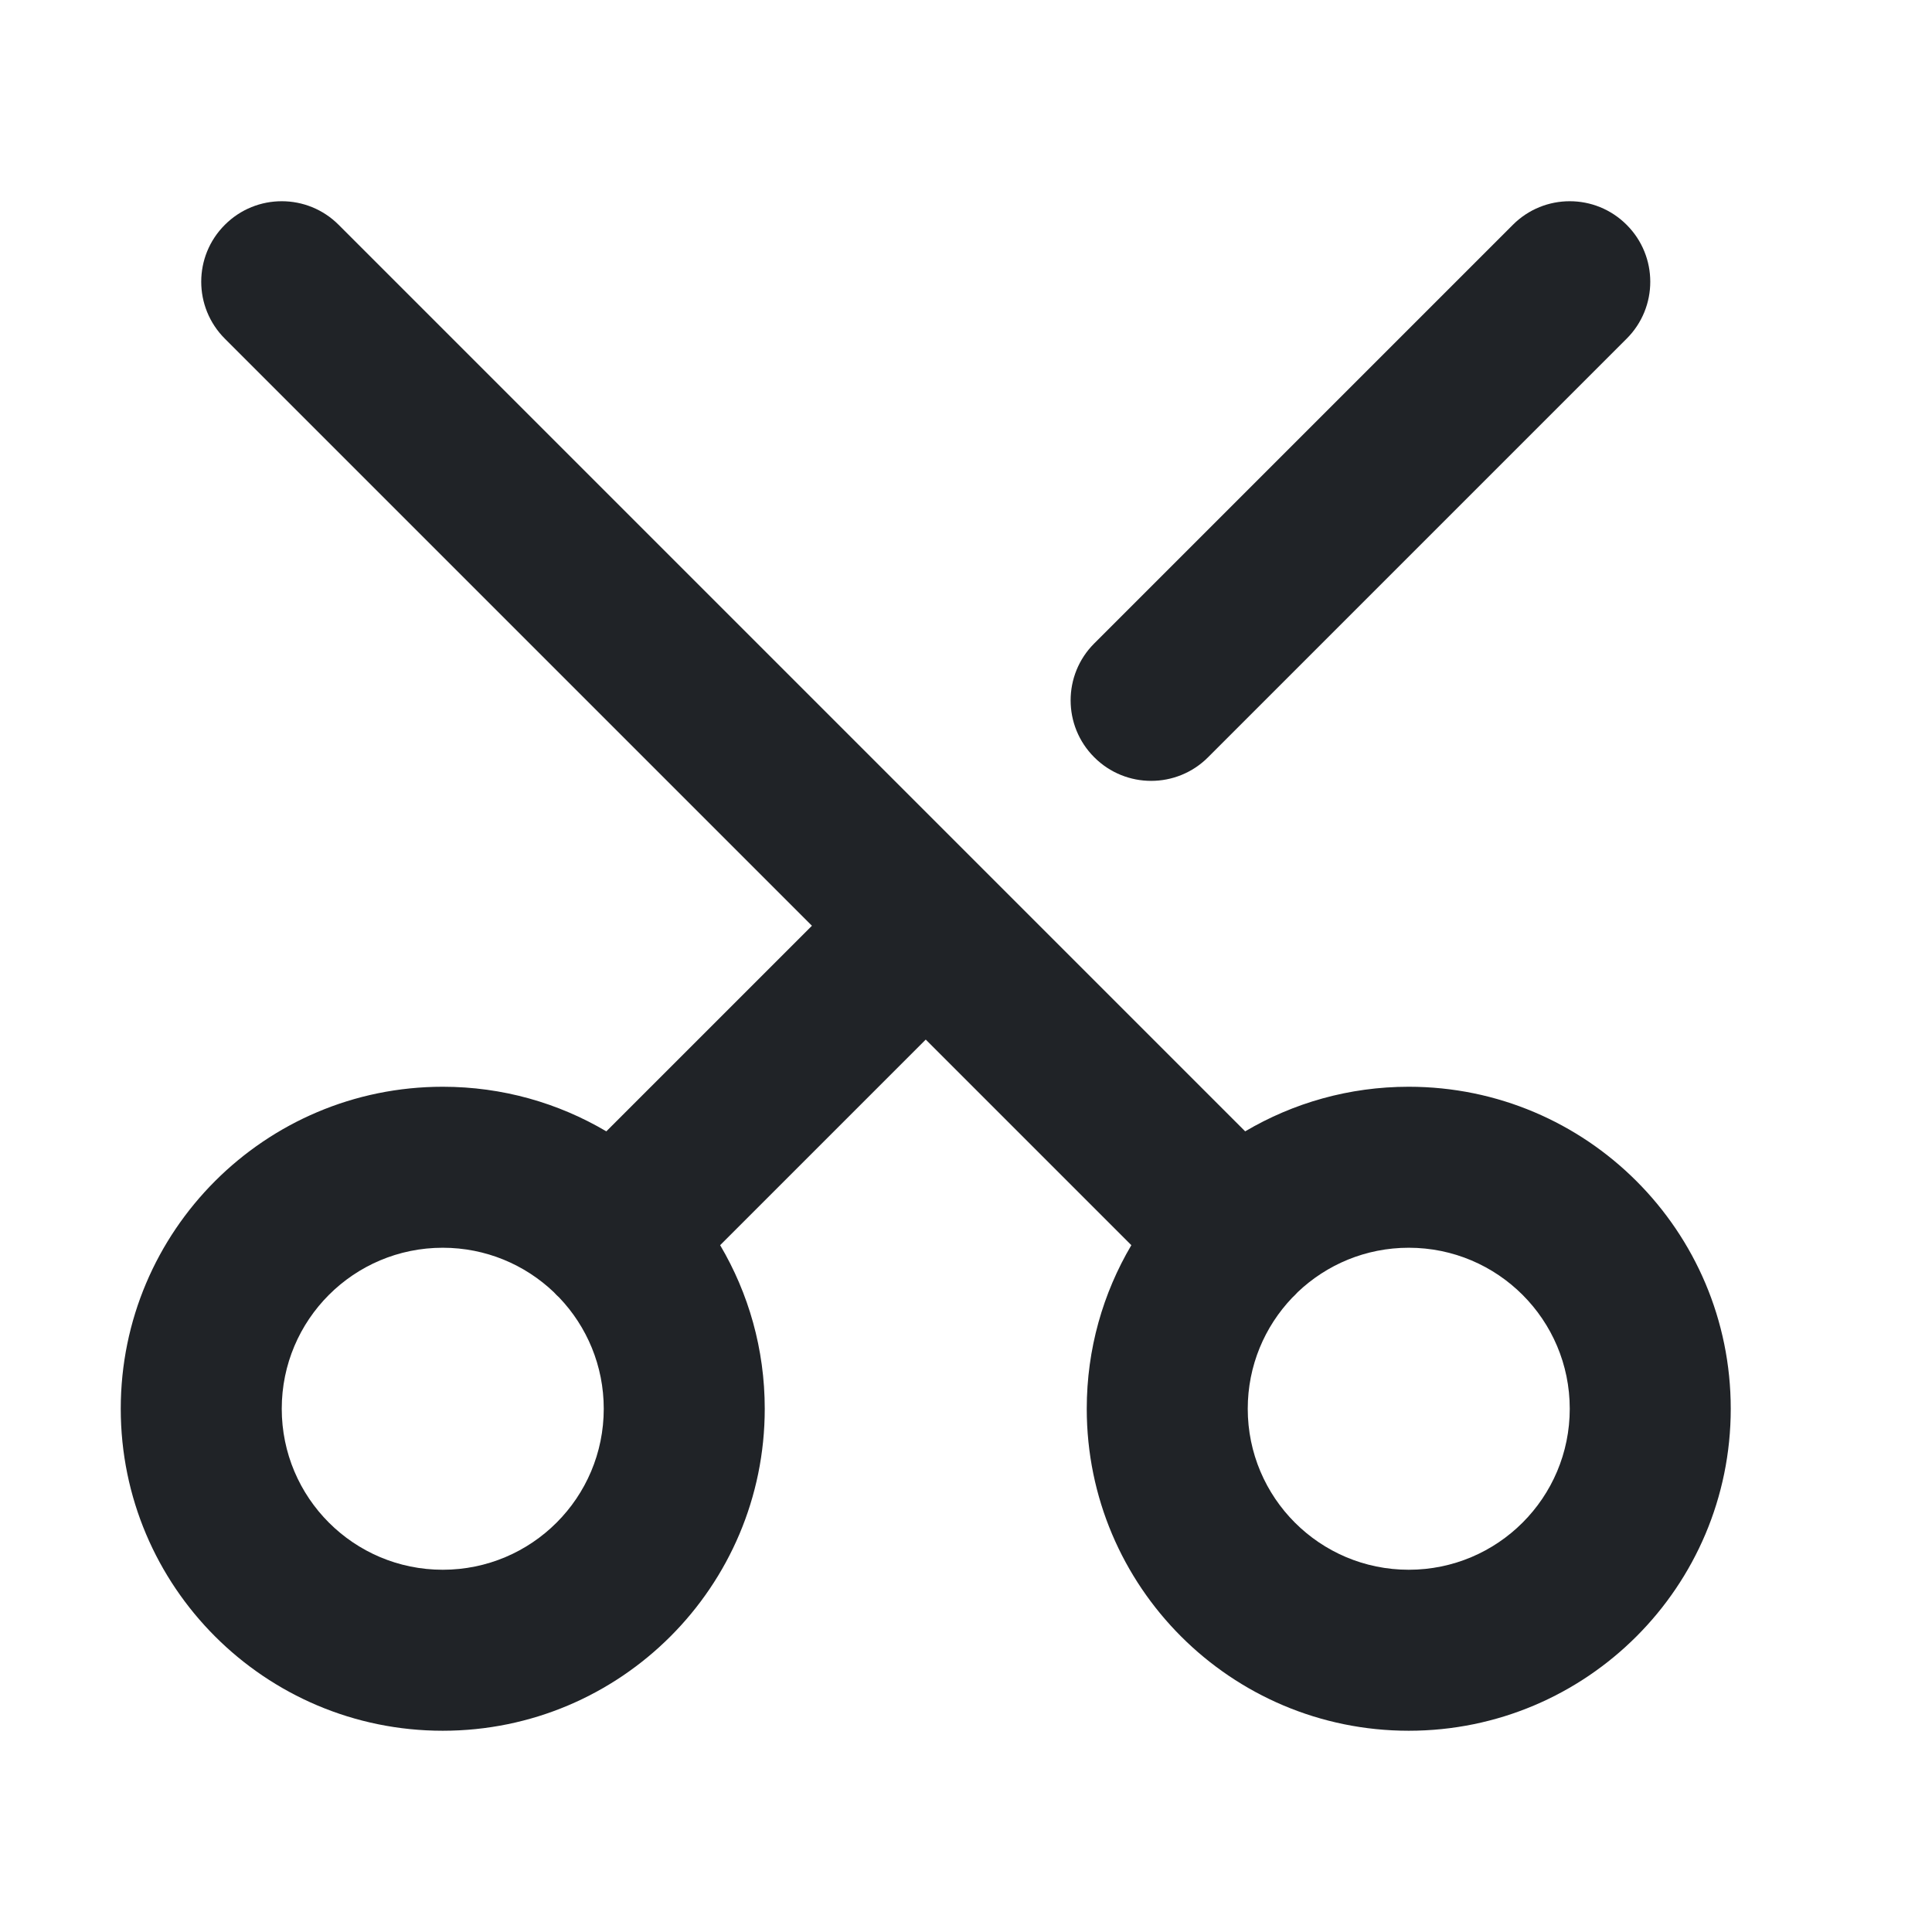 <svg width="24" height="24" viewBox="0 0 24 24" fill="none" xmlns="http://www.w3.org/2000/svg">
<g clip-path="url(#clip0_18_13954)">
<path fill-rule="evenodd" clip-rule="evenodd" d="M3.5 17.5C3.5 18.605 4.395 19.5 5.5 19.5C6.605 19.5 7.5 18.605 7.5 17.5C7.5 16.965 7.29 16.479 6.948 16.12C6.936 16.109 6.924 16.098 6.913 16.087C6.902 16.076 6.891 16.064 6.88 16.052C6.521 15.71 6.035 15.5 5.5 15.5C4.395 15.5 3.5 16.395 3.5 17.5ZM7.532 14.054C6.936 13.702 6.242 13.5 5.5 13.5C3.291 13.5 1.5 15.291 1.5 17.5C1.5 19.709 3.291 21.5 5.5 21.5C7.709 21.5 9.5 19.709 9.5 17.5C9.5 16.758 9.298 16.064 8.946 15.468L11.5 12.914L14.054 15.468C13.702 16.064 13.5 16.758 13.5 17.5C13.5 19.709 15.291 21.5 17.5 21.5C19.709 21.5 21.5 19.709 21.5 17.5C21.5 15.291 19.709 13.5 17.5 13.5C16.758 13.5 16.064 13.702 15.468 14.054L12.216 10.802C12.213 10.799 12.21 10.796 12.207 10.793C12.204 10.79 12.201 10.787 12.198 10.784L4.207 2.793C3.817 2.402 3.183 2.402 2.793 2.793C2.402 3.183 2.402 3.816 2.793 4.207L10.086 11.5L7.532 14.054ZM16.052 16.121C16.064 16.11 16.076 16.099 16.087 16.087C16.099 16.075 16.11 16.064 16.121 16.051C16.48 15.71 16.965 15.5 17.5 15.5C18.605 15.5 19.5 16.395 19.5 17.5C19.5 18.605 18.605 19.5 17.5 19.5C16.395 19.5 15.5 18.605 15.5 17.5C15.5 16.965 15.71 16.48 16.052 16.121ZM13.593 9.407C13.202 9.017 13.202 8.383 13.593 7.993L18.793 2.793C19.183 2.402 19.817 2.402 20.207 2.793C20.598 3.183 20.598 3.817 20.207 4.207L15.007 9.407C14.617 9.798 13.983 9.798 13.593 9.407Z" fill="#202327"/>
</g>
<defs>
<clipPath id="clip0_18_13954">
<rect width="24" height="24" fill="white"/>
</clipPath>
</defs>
</svg>
